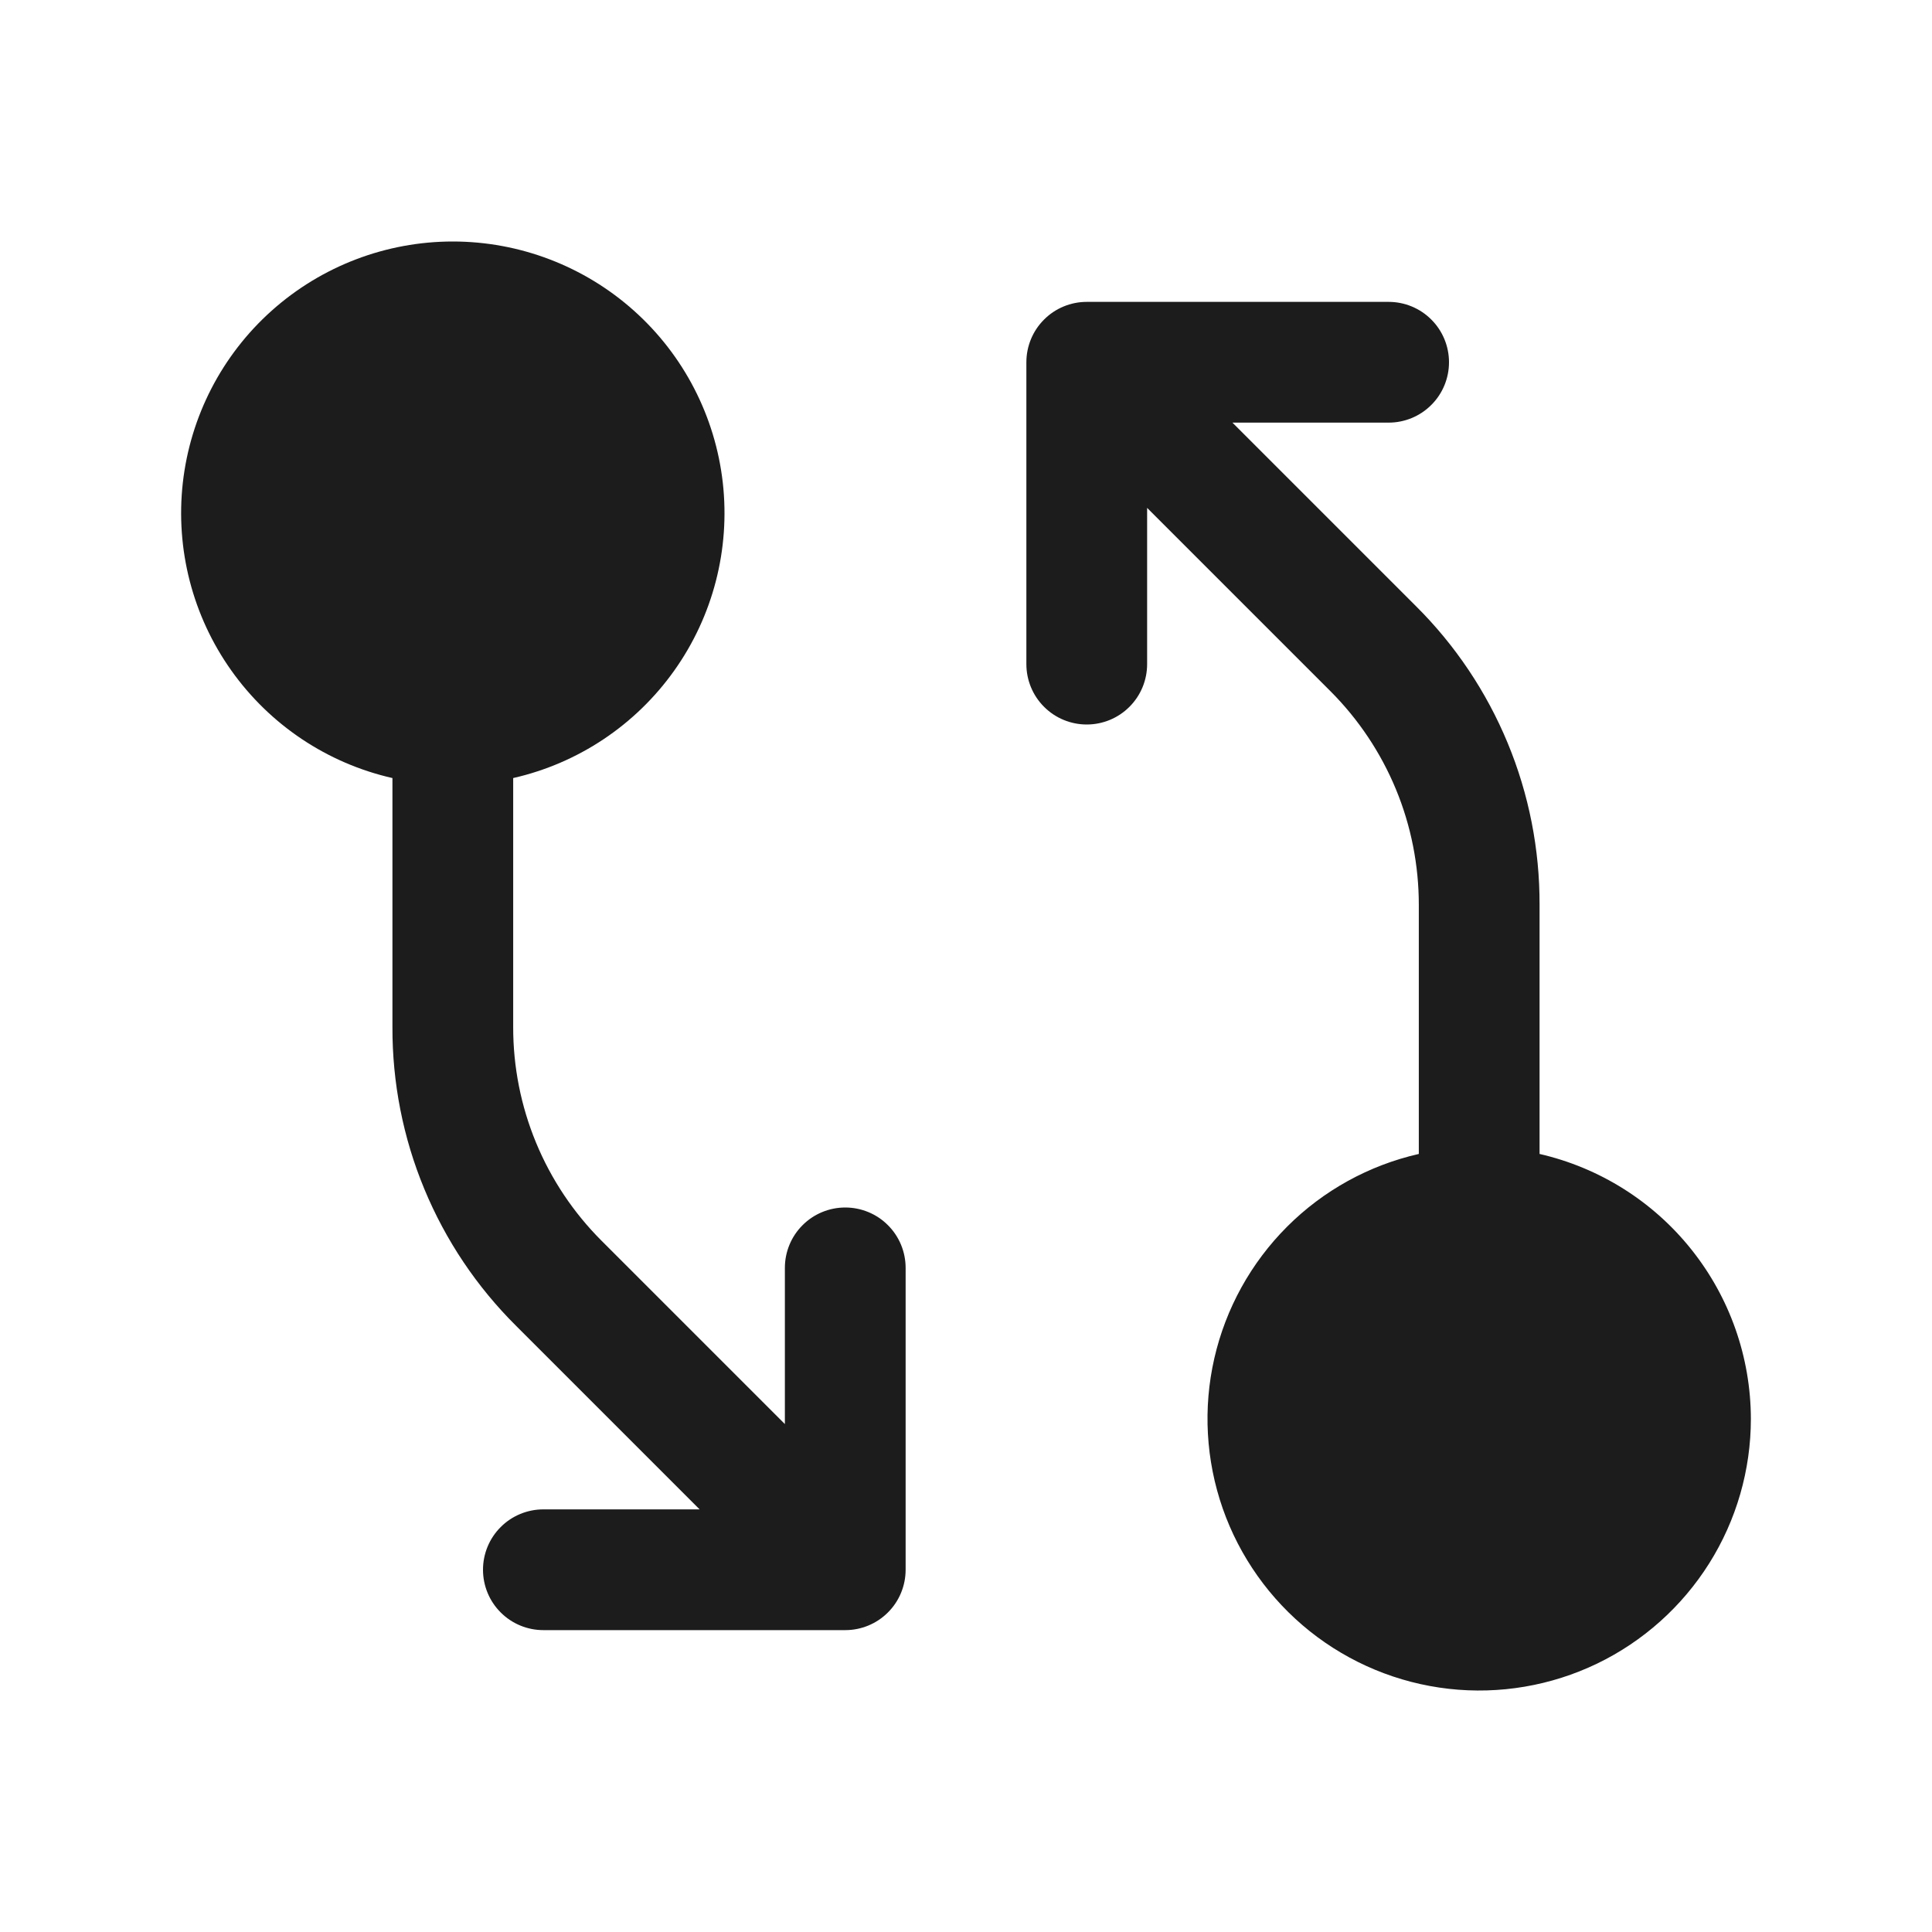 <svg width="32" height="32" viewBox="0 0 32 32" fill="none" xmlns="http://www.w3.org/2000/svg">
<path d="M29 23.5C29 24.347 28.761 25.177 28.31 25.894C27.859 26.611 27.215 27.187 26.452 27.555C25.689 27.922 24.837 28.067 23.996 27.972C23.154 27.877 22.356 27.546 21.694 27.018C21.032 26.489 20.532 25.785 20.252 24.985C19.973 24.186 19.924 23.323 20.113 22.498C20.302 21.672 20.72 20.916 21.319 20.317C21.918 19.718 22.674 19.301 23.5 19.113V14.988C23.5 14.331 23.372 13.68 23.121 13.073C22.87 12.466 22.502 11.915 22.038 11.45L19 8.412V11C19 11.265 18.895 11.52 18.707 11.707C18.52 11.895 18.265 12 18 12C17.735 12 17.48 11.895 17.293 11.707C17.105 11.52 17 11.265 17 11V6C17 5.735 17.105 5.48 17.293 5.293C17.48 5.105 17.735 5 18 5H23C23.265 5 23.52 5.105 23.707 5.293C23.895 5.48 24 5.735 24 6C24 6.265 23.895 6.52 23.707 6.707C23.52 6.895 23.265 7 23 7H20.413L23.45 10.037C24.103 10.685 24.62 11.457 24.972 12.307C25.324 13.156 25.503 14.068 25.5 14.988V19.113C26.493 19.341 27.38 19.899 28.015 20.696C28.651 21.493 28.998 22.481 29 23.5ZM14 20C13.735 20 13.48 20.105 13.293 20.293C13.105 20.48 13 20.735 13 21V23.587L9.963 20.55C9.498 20.085 9.13 19.534 8.879 18.927C8.628 18.32 8.499 17.669 8.5 17.012V12.887C9.579 12.642 10.529 12.007 11.169 11.105C11.81 10.203 12.095 9.096 11.972 7.997C11.848 6.897 11.324 5.882 10.499 5.145C9.674 4.408 8.606 4 7.5 4C6.394 4 5.326 4.408 4.501 5.145C3.676 5.882 3.152 6.897 3.028 7.997C2.905 9.096 3.19 10.203 3.831 11.105C4.471 12.007 5.421 12.642 6.5 12.887V17.012C6.497 17.932 6.676 18.844 7.028 19.693C7.38 20.543 7.897 21.314 8.55 21.962L11.588 25H9C8.735 25 8.48 25.105 8.293 25.293C8.105 25.48 8 25.735 8 26C8 26.265 8.105 26.52 8.293 26.707C8.48 26.895 8.735 27 9 27H14C14.265 27 14.52 26.895 14.707 26.707C14.895 26.52 15 26.265 15 26V21C15 20.735 14.895 20.48 14.707 20.293C14.52 20.105 14.265 20 14 20Z" fill="#1C1C1C"/>
</svg>
